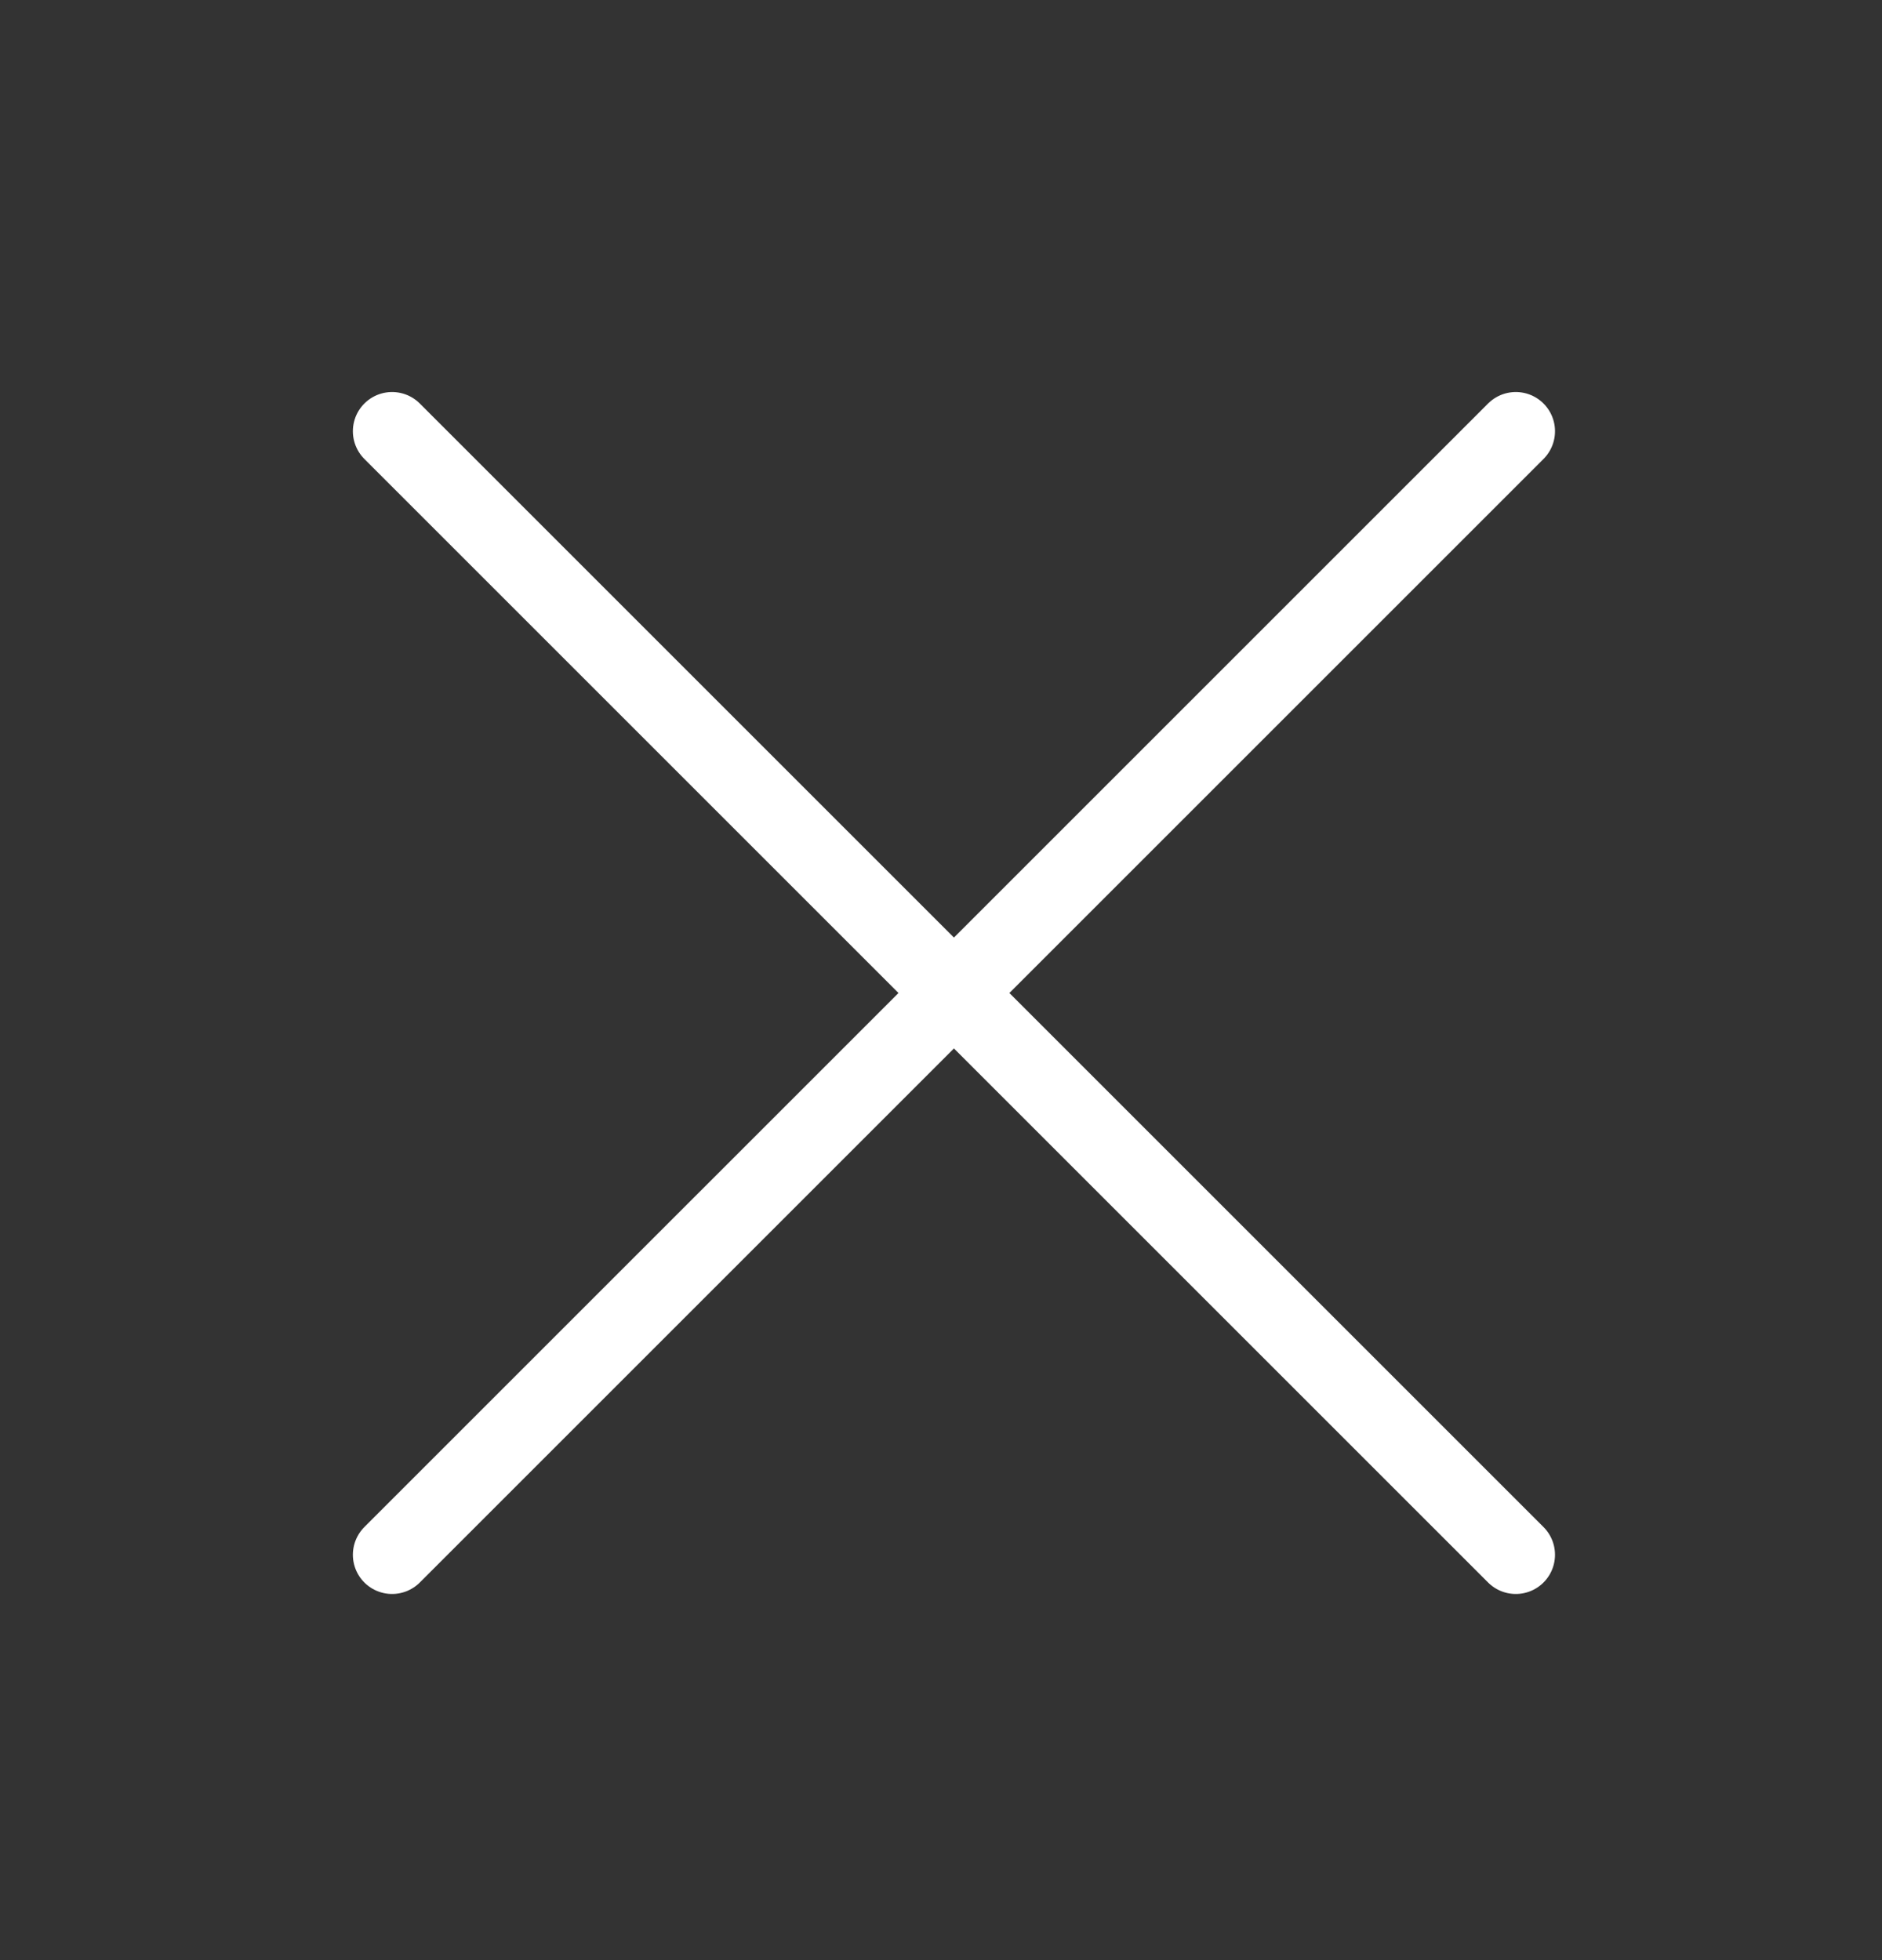 <svg width="24" height="25" viewBox="0 0 24 25" fill="none" xmlns="http://www.w3.org/2000/svg">
<rect x="0" y="0" width="24" height="25" fill="#333333" stroke="none"/>
<path d="M5 5.5L19.33 19.83M5 19.83L19.33 5.5" stroke="white" stroke-linecap="round" stroke-linejoin="round"/>
</svg>
